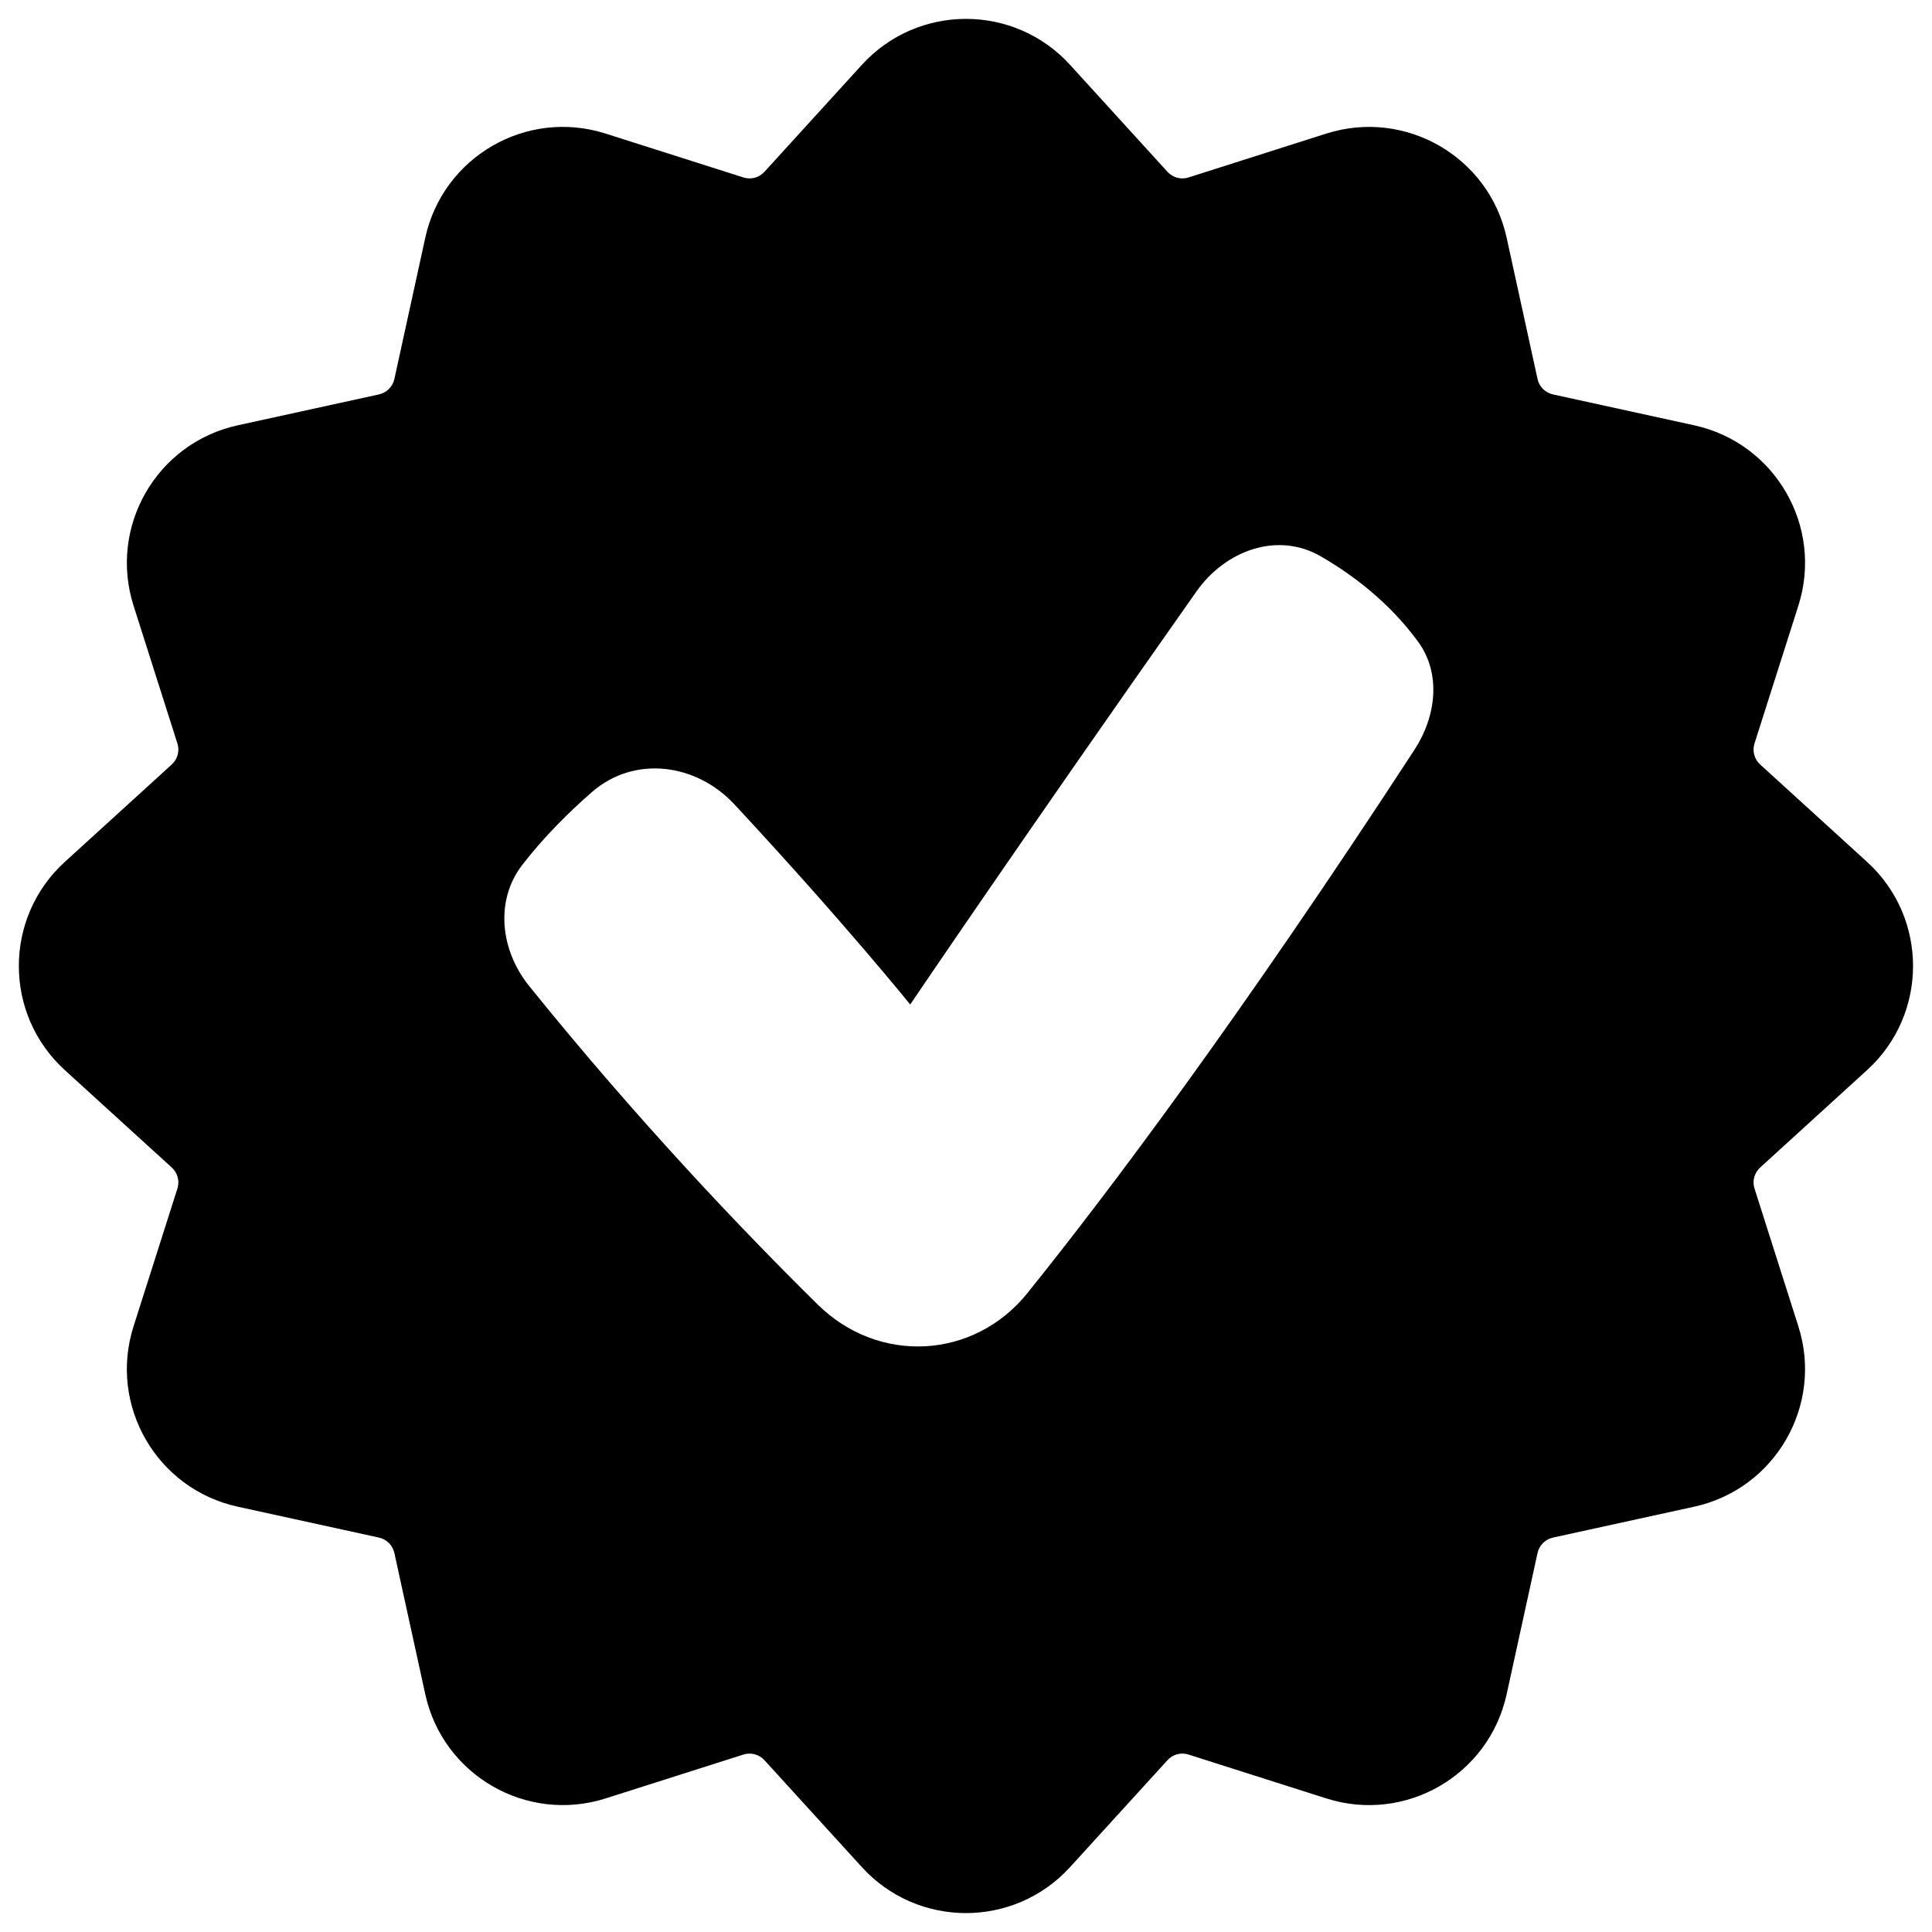 <svg xmlns="http://www.w3.org/2000/svg" fill="none" viewBox="0 0 48 48" id="Warranty-Badge-Highlight--Streamline-Plump"><desc>Warranty Badge Highlight Streamline Icon: https://streamlinehq.com</desc><g id="Solid/Interface Essential/Content/warranty-badge-highlight"><path id="Subtract" fill="#000000" fill-rule="evenodd" d="M21.412 1.612c1.388 -1.524 3.786 -1.524 5.174 0l2.42 2.657c0.132 0.144 0.335 0.199 0.521 0.14l3.424 -1.09c1.964 -0.625 4.041 0.573 4.481 2.587l0.768 3.511c0.042 0.191 0.191 0.34 0.382 0.382l3.511 0.768c2.014 0.441 3.213 2.517 2.587 4.481l-1.09 3.424c-0.059 0.186 -0.005 0.39 0.14 0.521l2.656 2.42c1.524 1.388 1.524 3.786 0 5.174l-2.656 2.42c-0.144 0.132 -0.199 0.335 -0.14 0.521l1.09 3.424c0.625 1.964 -0.574 4.041 -2.587 4.481l-3.511 0.768c-0.191 0.042 -0.34 0.191 -0.382 0.382l-0.768 3.511c-0.44 2.014 -2.517 3.213 -4.481 2.587l-3.424 -1.09c-0.186 -0.059 -0.39 -0.005 -0.521 0.14l-2.42 2.656c-1.388 1.524 -3.786 1.524 -5.174 0l-2.42 -2.656c-0.132 -0.144 -0.335 -0.199 -0.521 -0.14l-3.424 1.09c-1.964 0.625 -4.041 -0.574 -4.481 -2.587l-0.768 -3.511c-0.042 -0.191 -0.191 -0.34 -0.382 -0.382l-3.511 -0.768c-2.014 -0.44 -3.213 -2.517 -2.587 -4.481l1.09 -3.424c0.059 -0.186 0.005 -0.39 -0.14 -0.521l-2.657 -2.42c-1.524 -1.388 -1.524 -3.786 0 -5.174l2.657 -2.42c0.144 -0.132 0.199 -0.335 0.14 -0.521l-1.09 -3.424c-0.625 -1.964 0.573 -4.041 2.587 -4.481l3.511 -0.768c0.191 -0.042 0.34 -0.191 0.382 -0.382l0.768 -3.511c0.441 -2.014 2.517 -3.213 4.481 -2.587l3.424 1.09c0.186 0.059 0.39 0.005 0.521 -0.14l2.42 -2.657ZM35.145 18.623c0.537 -0.824 0.667 -1.891 0.085 -2.683 -0.715 -0.976 -1.619 -1.657 -2.414 -2.117 -1.079 -0.624 -2.372 -0.148 -3.09 0.871 -4.383 6.223 -7.112 10.263 -7.112 10.263s-1.641 -2.04 -4.369 -4.974c-0.947 -1.018 -2.483 -1.222 -3.532 -0.31 -0.567 0.493 -1.183 1.102 -1.729 1.804 -0.698 0.897 -0.55 2.138 0.164 3.022 2.698 3.344 5.304 6.075 7.169 7.913 1.512 1.49 3.881 1.367 5.211 -0.288 2.031 -2.526 5.284 -6.853 9.617 -13.501Z" clip-rule="evenodd" stroke-width="1"></path></g></svg>